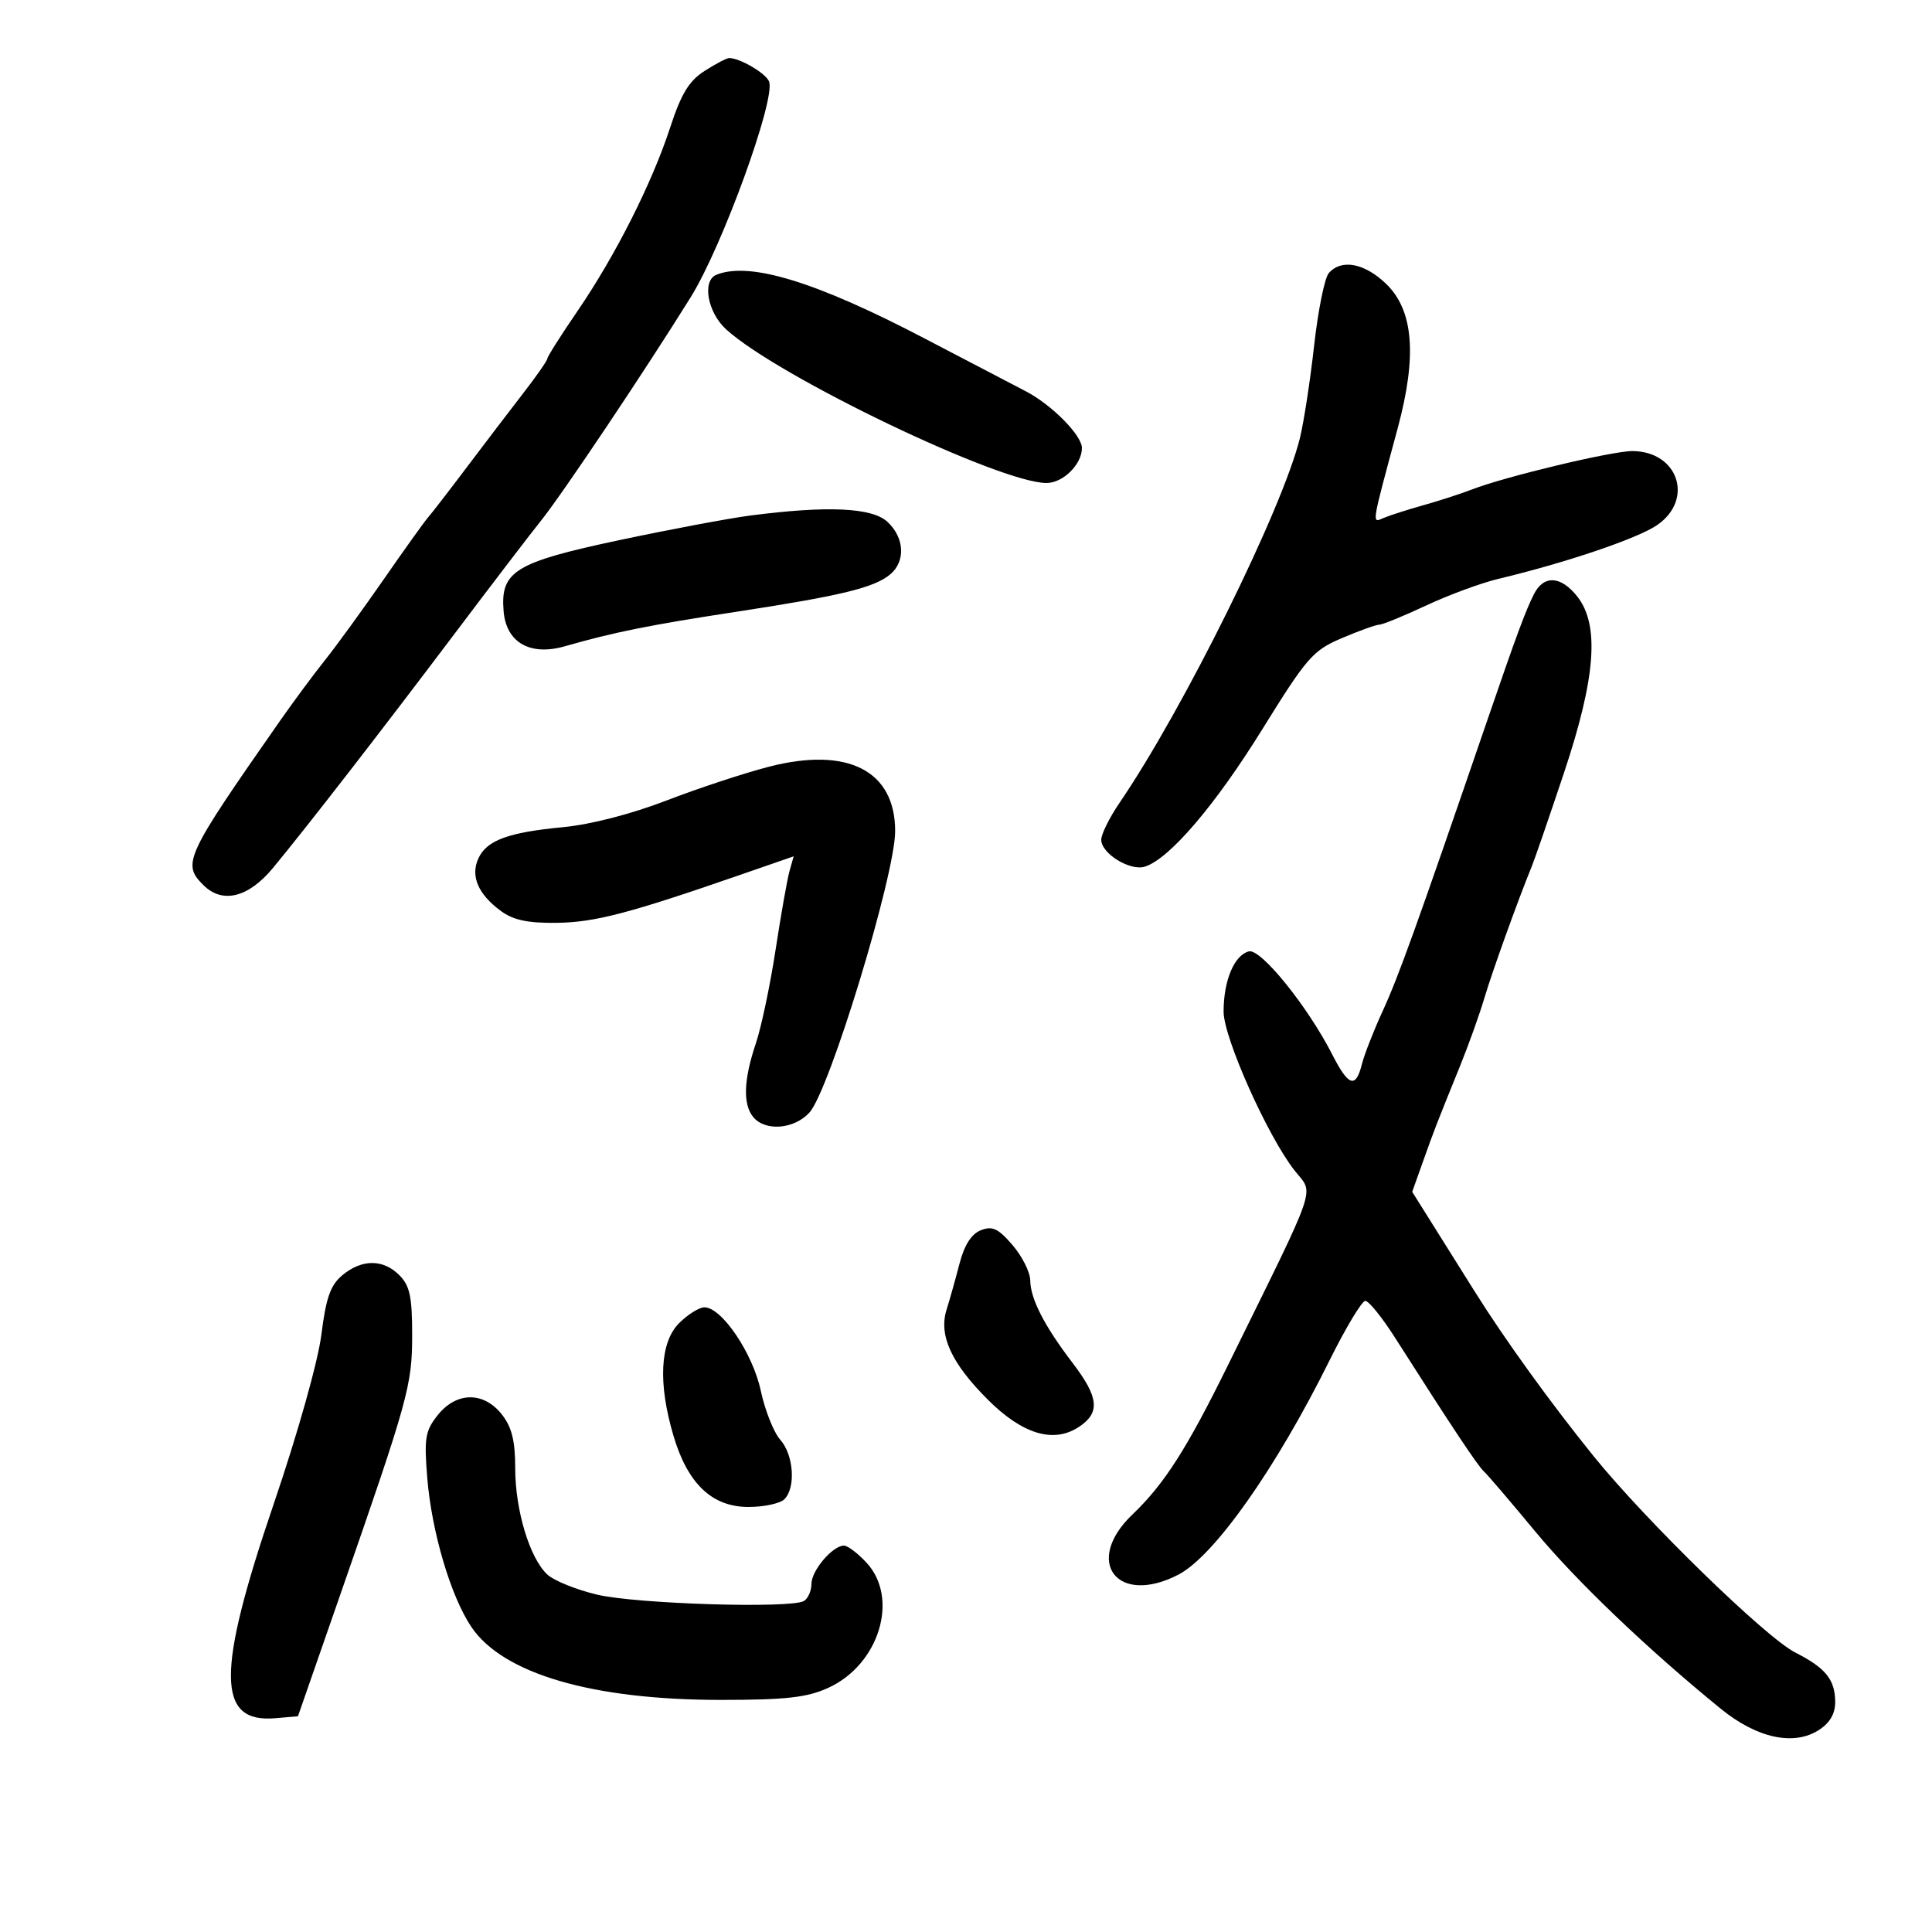 <svg xmlns="http://www.w3.org/2000/svg" width="300" height="300" viewBox="0 0 300 300" version="1.1">
	<path d="M 109.387 11.028 C 106.992 12.563, 105.767 14.578, 104.077 19.762 C 101.251 28.428, 95.559 39.703, 89.661 48.318 C 87.097 52.063, 85 55.371, 85 55.670 C 85 55.969, 83.313 58.392, 81.250 61.055 C 79.188 63.718, 75.250 68.884, 72.500 72.535 C 69.750 76.187, 67.038 79.697, 66.474 80.337 C 65.910 80.977, 62.796 85.325, 59.555 90 C 56.313 94.675, 52.224 100.300, 50.467 102.500 C 48.710 104.700, 45.544 108.975, 43.431 112 C 28.744 133.027, 28.243 134.100, 31.571 137.429 C 34.533 140.390, 38.578 139.390, 42.409 134.750 C 47.822 128.192, 58.896 113.911, 70.517 98.500 C 76.323 90.800, 82.384 82.870, 83.986 80.877 C 87.279 76.782, 100.099 57.648, 107.256 46.144 C 112.157 38.268, 120.470 15.389, 119.423 12.659 C 118.931 11.378, 114.833 8.978, 113.203 9.017 C 112.816 9.026, 111.099 9.931, 109.387 11.028 M 206.333 42.407 C 205.691 43.139, 204.669 48.185, 204.062 53.619 C 203.455 59.054, 202.462 65.525, 201.856 68 C 199.165 78.985, 183.799 110.065, 173.840 124.663 C 172.278 126.953, 171 129.531, 171 130.390 C 171 132.539, 175.484 135.298, 177.789 134.567 C 181.591 133.360, 188.683 125.061, 196 113.258 C 202.946 102.051, 203.860 101.005, 208.383 99.079 C 211.069 97.936, 213.675 97, 214.175 97 C 214.675 97, 217.954 95.658, 221.463 94.017 C 224.972 92.376, 230.016 90.516, 232.672 89.883 C 243.163 87.381, 254.260 83.624, 257.301 81.545 C 263.087 77.590, 260.611 70.095, 253.500 70.041 C 250.364 70.017, 233.677 74.012, 228.500 76.026 C 226.850 76.668, 223.475 77.762, 221 78.456 C 218.525 79.151, 215.752 80.040, 214.839 80.432 C 212.992 81.225, 212.895 81.841, 217.033 66.500 C 220.073 55.225, 219.495 48.145, 215.198 44.039 C 211.847 40.837, 208.285 40.181, 206.333 42.407 M 111.250 42.662 C 108.981 43.578, 109.850 48.489, 112.750 51.138 C 120.763 58.459, 155.251 75, 162.502 75 C 165.065 75, 168 72.103, 168 69.572 C 168 67.574, 163.243 62.786, 159.191 60.707 C 157.711 59.947, 150.730 56.304, 143.678 52.612 C 126.746 43.748, 116.415 40.578, 111.250 42.662 M 116.500 80.052 C 113.200 80.480, 104.043 82.201, 96.152 83.876 C 79.937 87.317, 77.674 88.710, 78.202 94.927 C 78.614 99.775, 82.314 101.893, 87.691 100.357 C 95.435 98.145, 100.828 97.061, 114.500 94.970 C 130.665 92.497, 135.807 91.242, 138.250 89.172 C 140.644 87.145, 140.447 83.494, 137.811 81.039 C 135.420 78.811, 128.527 78.492, 116.500 80.052 M 238.196 92.250 C 236.899 94.806, 235.467 98.671, 231.065 111.500 C 219.869 144.128, 217.175 151.615, 214.692 157.016 C 213.297 160.049, 211.847 163.762, 211.469 165.266 C 210.516 169.063, 209.394 168.693, 206.874 163.750 C 203.056 156.261, 195.769 147.248, 193.923 147.730 C 191.649 148.325, 190 152.254, 190 157.080 C 190 161.132, 196.835 176.432, 201.024 181.757 C 204.050 185.605, 204.938 183.011, 190.669 212 C 184.263 225.013, 180.780 230.457, 175.844 235.172 C 168.186 242.487, 173.476 249.425, 182.970 244.516 C 188.527 241.642, 198.112 228.060, 206.447 211.250 C 208.970 206.162, 211.472 202, 212.007 202 C 212.542 202, 214.628 204.588, 216.642 207.750 C 225.538 221.716, 229.428 227.568, 230.436 228.500 C 231.031 229.050, 234.613 233.240, 238.396 237.812 C 244.770 245.512, 255.842 256.091, 267.213 265.345 C 272.845 269.928, 278.588 271.155, 282.479 268.606 C 284.174 267.495, 284.990 266.060, 284.968 264.227 C 284.928 260.784, 283.471 258.994, 278.760 256.598 C 274.174 254.266, 255.577 236.157, 247.464 226.124 C 240.785 217.864, 233.661 207.996, 228.966 200.500 C 227.243 197.750, 224.360 193.152, 222.559 190.283 L 219.285 185.066 220.990 180.283 C 222.787 175.240, 222.893 174.968, 226.727 165.500 C 228.063 162.200, 229.755 157.475, 230.486 155 C 231.677 150.968, 235.706 139.775, 237.865 134.500 C 238.315 133.400, 240.562 126.875, 242.858 120 C 247.788 105.235, 248.407 97.058, 244.927 92.635 C 242.388 89.406, 239.717 89.253, 238.196 92.250 M 119.400 119.055 C 115.605 120.032, 108.450 122.393, 103.500 124.301 C 98.095 126.385, 91.704 128.036, 87.500 128.434 C 78.894 129.250, 75.555 130.483, 74.272 133.318 C 73.039 136.043, 74.236 138.840, 77.748 141.435 C 79.696 142.874, 81.920 143.351, 86.433 143.297 C 92.340 143.225, 97.638 141.842, 114.870 135.871 L 123.241 132.971 122.602 135.236 C 122.250 136.481, 121.272 142, 120.429 147.500 C 119.585 153, 118.211 159.525, 117.374 162 C 115.466 167.644, 115.331 171.489, 116.971 173.465 C 118.842 175.719, 123.333 175.351, 125.694 172.750 C 128.811 169.318, 139 135.857, 139 129.056 C 139 119.662, 131.636 115.904, 119.400 119.055 M 152.306 191.030 C 150.843 191.606, 149.741 193.327, 148.998 196.197 C 148.385 198.564, 147.477 201.794, 146.981 203.376 C 145.737 207.342, 147.718 211.666, 153.370 217.317 C 158.762 222.710, 163.575 224.164, 167.504 221.589 C 170.872 219.383, 170.646 217, 166.566 211.654 C 162.155 205.875, 160.007 201.688, 159.973 198.800 C 159.958 197.535, 158.721 195.075, 157.223 193.333 C 155.002 190.750, 154.096 190.326, 152.306 191.030 M 53.158 198.018 C 51.315 199.554, 50.623 201.512, 49.906 207.219 C 49.381 211.403, 46.249 222.532, 42.498 233.543 C 33.570 259.752, 33.631 267.591, 42.757 266.803 L 46.266 266.500 52.704 248 C 63.455 217.105, 64 215.141, 64 207.250 C 64 201.333, 63.632 199.632, 62 198 C 59.488 195.488, 56.186 195.495, 53.158 198.018 M 105.455 205.455 C 102.472 208.437, 102.157 214.799, 104.588 222.983 C 106.794 230.414, 110.581 234, 116.223 234 C 118.630 234, 121.140 233.460, 121.800 232.800 C 123.599 231.001, 123.245 225.904, 121.160 223.564 C 120.148 222.429, 118.785 218.999, 118.131 215.943 C 116.887 210.124, 112.071 203, 109.382 203 C 108.572 203, 106.805 204.105, 105.455 205.455 M 67.961 219.750 C 66.029 222.181, 65.842 223.312, 66.346 229.500 C 67.025 237.853, 69.995 247.888, 73.188 252.624 C 78.101 259.912, 91.987 263.968, 112 263.961 C 122.045 263.957, 125.304 263.591, 128.595 262.096 C 136.516 258.499, 139.675 248.178, 134.548 242.646 C 133.199 241.191, 131.624 240, 131.048 240 C 129.295 240, 126 243.878, 126 245.941 C 126 247.009, 125.480 248.203, 124.844 248.596 C 122.894 249.802, 98.853 249.068, 92.715 247.615 C 89.533 246.862, 86.072 245.470, 85.024 244.522 C 82.276 242.035, 80 234.531, 80 227.957 C 80 223.718, 79.472 221.599, 77.927 219.635 C 75.105 216.046, 70.864 216.095, 67.961 219.750" stroke="none" fill="black" fill-rule="evenodd"/>
</svg>